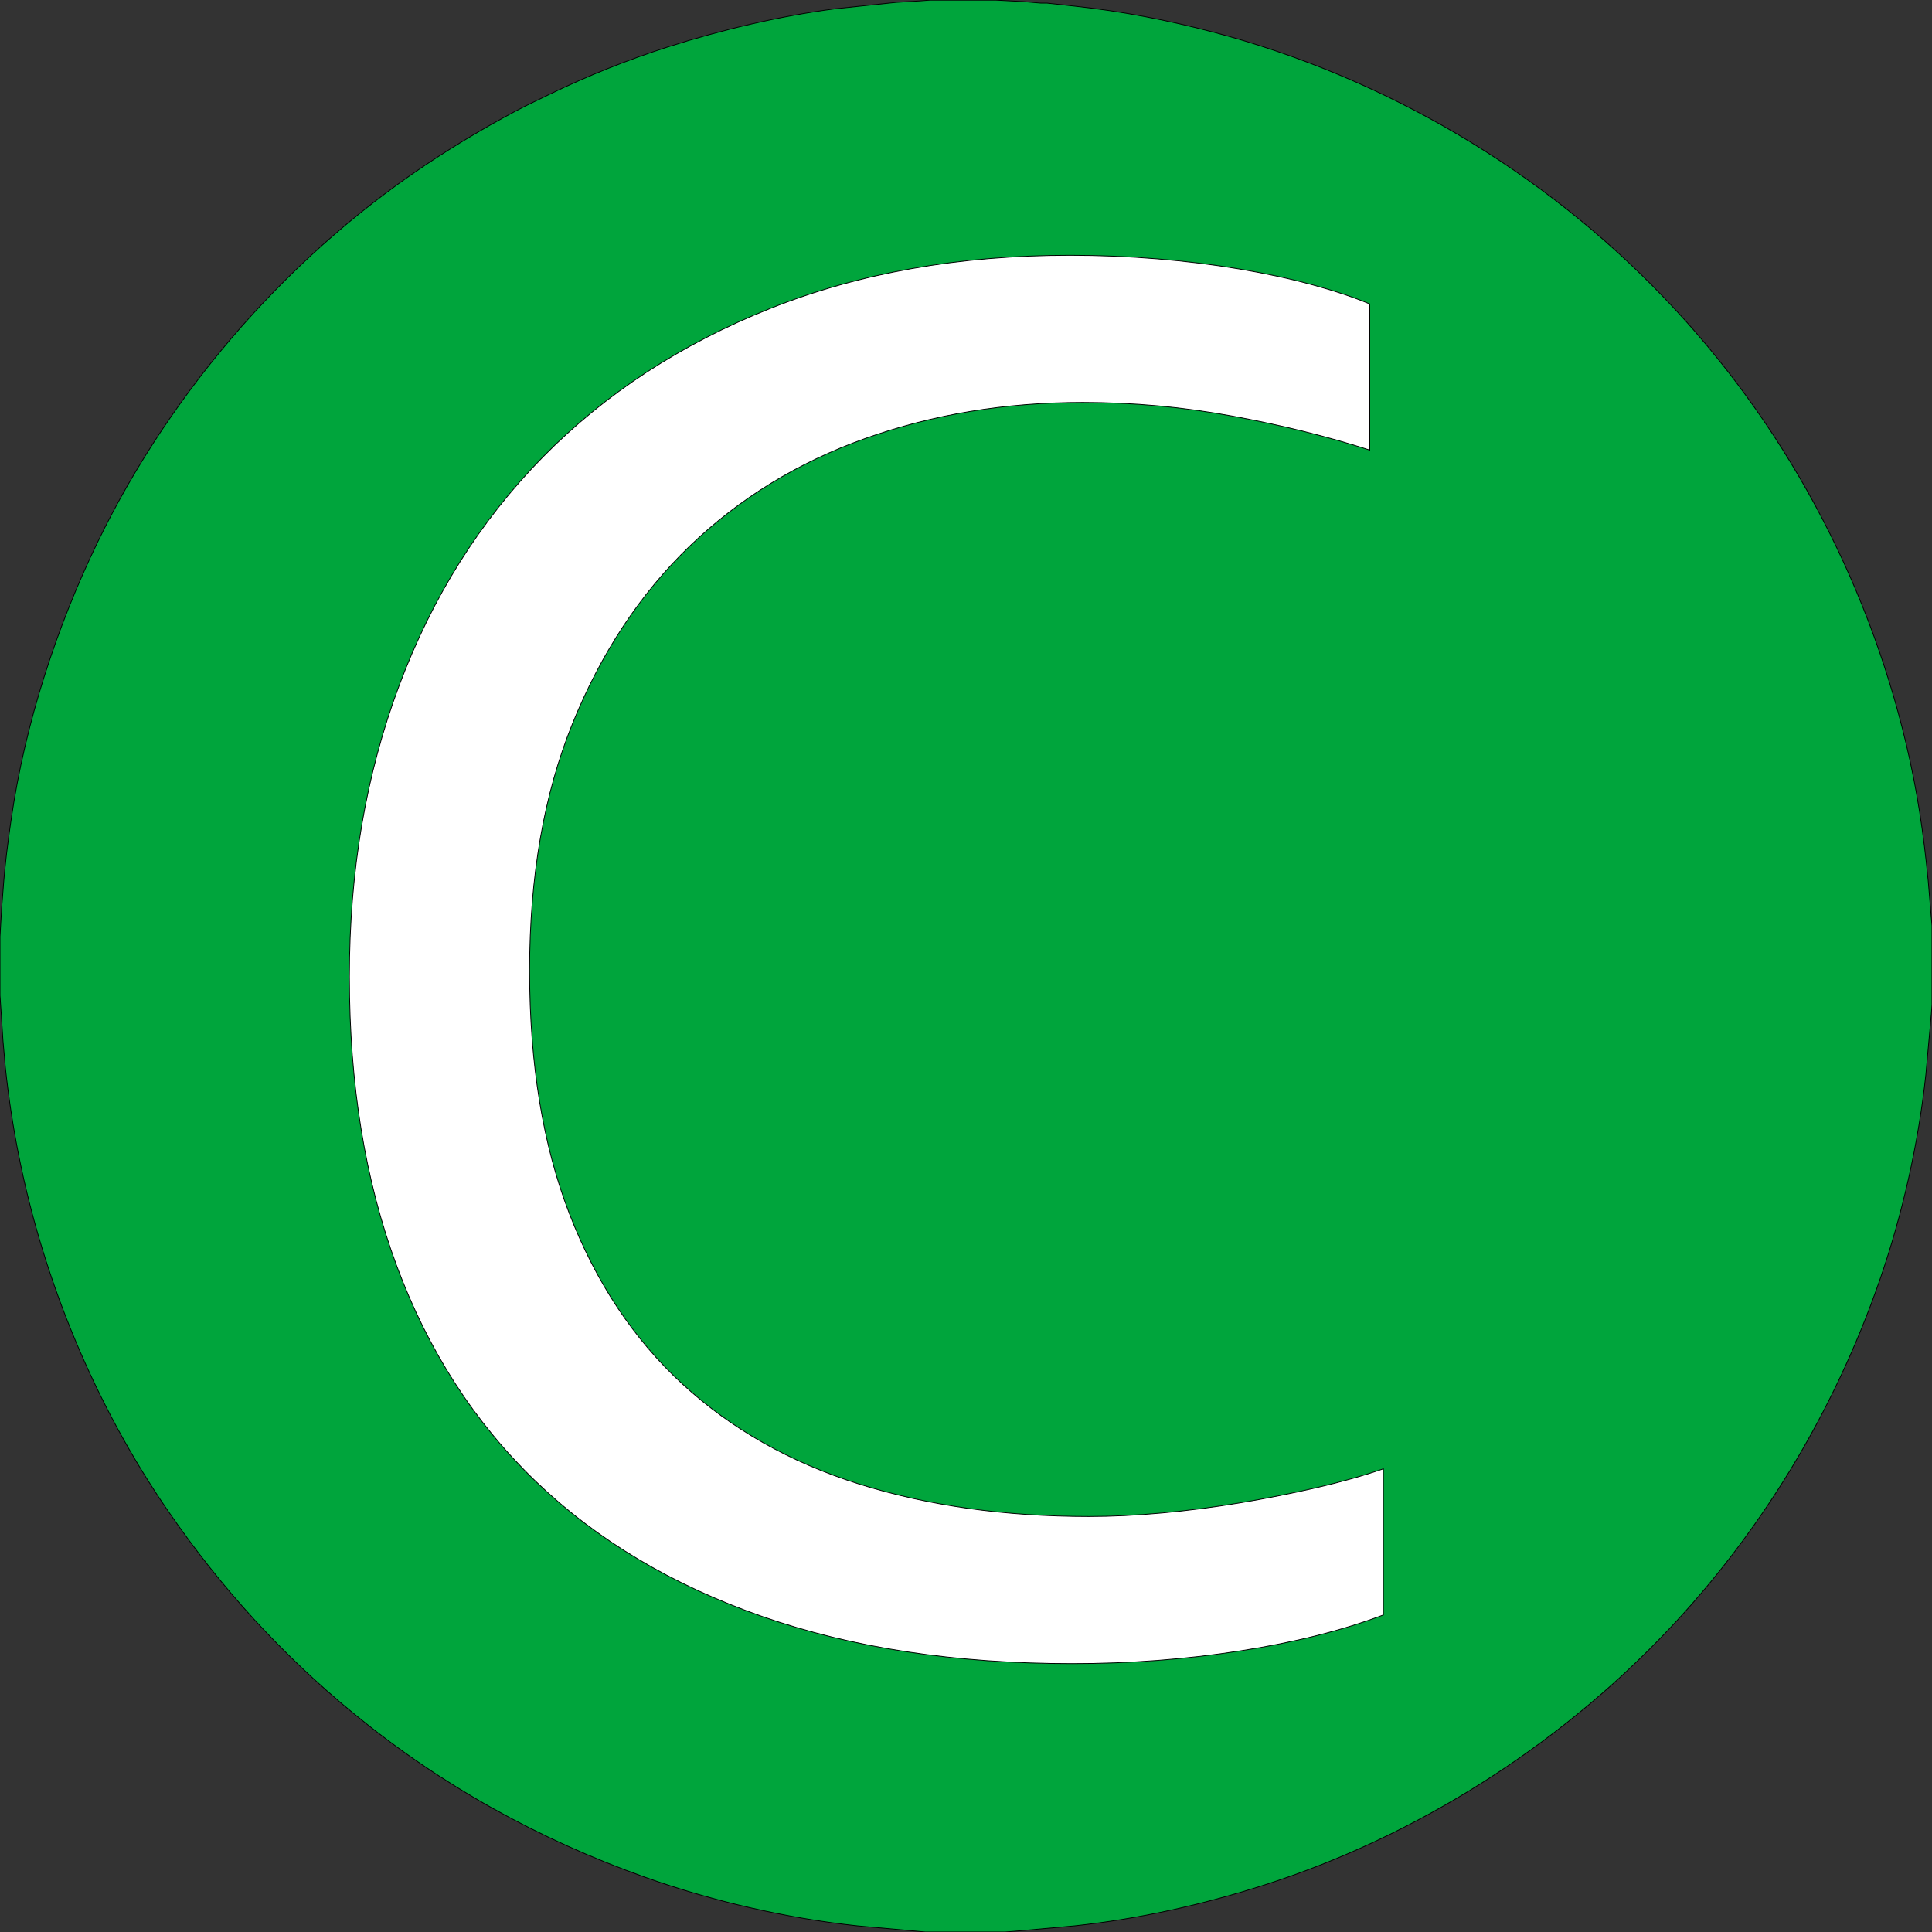 <?xml version="1.0" encoding="UTF-8" standalone="no"?>
<!DOCTYPE svg PUBLIC "-//W3C//DTD SVG 20010904//EN"
              "http://www.w3.org/TR/2001/REC-SVG-20010904/DTD/svg10.dtd">

<svg xmlns="http://www.w3.org/2000/svg"
     width="8.267in" height="8.267in"
     viewBox="0 0 2480 2480">
  <rect x="0" y="0" width="2480" height="2480" fill="#333333" stroke="none"/>
  <path id="円"
        fill="#00a53c" stroke="black" stroke-width="1"
        d="M 1194.00,0.14
           C 1194.00,0.14 1228.00,0.14 1228.00,0.14
             1228.00,0.14 1278.00,0.14 1278.00,0.14
             1278.00,0.14 1313.00,2.00 1313.00,2.00
             1313.00,2.00 1336.00,4.00 1336.00,4.00
             1336.00,4.00 1344.00,4.00 1344.00,4.00
             1344.00,4.00 1379.00,7.84 1379.00,7.84
             1439.07,14.26 1498.59,25.76 1557.00,41.12
             1777.03,98.95 1979.70,218.58 2136.96,383.00
             2289.08,542.05 2396.16,741.06 2446.88,955.00
             2461.18,1015.29 2469.21,1069.50 2475.17,1131.00
             2475.17,1131.00 2479.09,1178.00 2479.09,1178.00
             2479.09,1178.00 2480.00,1188.00 2480.00,1188.00
             2480.00,1188.00 2480.00,1290.00 2480.00,1290.00
             2480.00,1290.00 2479.09,1302.00 2479.09,1302.00
             2479.09,1302.00 2472.16,1379.00 2472.16,1379.00
             2462.68,1467.69 2441.90,1559.73 2412.66,1644.00
             2354.23,1812.35 2260.23,1968.12 2136.96,2097.00
             1996.91,2243.43 1816.23,2357.90 1623.00,2419.66
             1543.70,2445.00 1461.82,2463.30 1379.00,2472.16
             1379.00,2472.16 1302.00,2479.09 1302.00,2479.09
             1302.00,2479.09 1290.00,2480.00 1290.00,2480.00
             1290.00,2480.00 1188.00,2480.00 1188.00,2480.00
             1188.00,2480.00 1178.00,2479.09 1178.00,2479.09
             1178.00,2479.09 1101.00,2472.16 1101.00,2472.16
             1009.92,2462.42 914.28,2440.39 828.00,2409.69
             691.09,2360.97 566.54,2291.82 454.00,2199.58
             361.59,2123.83 283.78,2038.32 216.02,1940.00
             122.45,1804.22 56.51,1645.60 24.20,1484.00
             16.64,1446.19 10.94,1408.33 6.84,1370.00
             6.84,1370.00 3.83,1336.00 3.83,1336.00
             3.83,1336.00 2.00,1308.00 2.00,1308.00
             2.00,1308.00 0.00,1278.00 0.00,1278.00
             0.00,1278.00 0.00,1202.00 0.00,1202.00
             0.00,1202.00 2.00,1167.00 2.00,1167.00
             2.00,1167.00 3.91,1143.00 3.91,1143.00
             6.08,1111.49 10.12,1080.26 14.73,1049.00
             32.46,928.62 72.31,805.39 125.26,696.00
             221.53,497.09 377.22,320.36 563.00,200.69
             598.96,177.52 635.98,155.87 674.00,136.26
             674.00,136.26 706.00,120.74 706.00,120.74
             754.48,97.28 805.68,76.75 857.00,60.34
             925.97,38.30 1000.18,20.73 1072.00,11.28
             1072.00,11.28 1150.00,3.09 1150.00,3.09
             1150.00,3.09 1182.00,1.09 1182.00,1.09
             1182.00,1.09 1194.00,0.14 1194.00,0.14 Z" />
  <path id="C"
        fill="#fff" stroke="black" stroke-width="1"
        d="M 1389.85,516.55
           C 1290.32,516.55 1197.30,531.97 1110.79,562.80
             1024.28,593.62 949.19,639.64 885.53,700.86
             821.88,762.07 771.67,838.05 734.92,928.79
             698.17,1019.53 679.80,1125.24 679.80,1245.93
             679.80,1365.76 696.83,1469.74 730.89,1557.88
             764.96,1646.01 813.37,1718.95 876.12,1776.69
             938.89,1834.42 1014.42,1877.19 1102.72,1904.97
             1191.03,1932.76 1289.43,1946.65 1397.91,1946.65
             1427.50,1946.65 1458.88,1945.13 1492.04,1942.10
             1525.21,1939.05 1558.60,1934.71 1592.22,1929.07
             1625.85,1923.42 1658.57,1916.91 1690.39,1909.54
             1722.22,1902.16 1750.69,1894.12 1775.80,1885.43
             1775.80,1885.43 1775.80,2072.99 1775.80,2072.99
             1722.90,2092.96 1661.49,2108.36 1591.56,2119.21
             1521.63,2130.07 1449.91,2135.51 1376.40,2135.51
             1226.68,2135.51 1093.99,2115.32 978.34,2074.94
             862.68,2034.56 765.63,1976.60 687.19,1901.06
             608.74,1825.52 549.34,1733.26 508.99,1624.29
             468.65,1515.33 448.48,1391.81 448.48,1253.74
             448.48,1118.29 469.77,993.69 512.36,879.95
             554.94,766.20 616.35,668.52 696.60,586.90
             776.84,505.27 874.11,441.67 988.42,396.08
             1102.73,350.49 1231.15,327.70 1373.70,327.70
             1411.36,327.70 1448.57,329.22 1485.33,332.26
             1522.08,335.30 1557.27,339.64 1590.89,345.29
             1624.50,350.94 1655.66,357.66 1684.35,365.48
             1713.04,373.30 1737.69,381.54 1758.31,390.21
             1758.31,390.21 1758.31,577.77 1758.31,577.77
             1704.52,560.41 1645.80,545.87 1582.15,534.15
             1518.50,522.42 1454.40,516.55 1389.85,516.55 Z" />
</svg>
